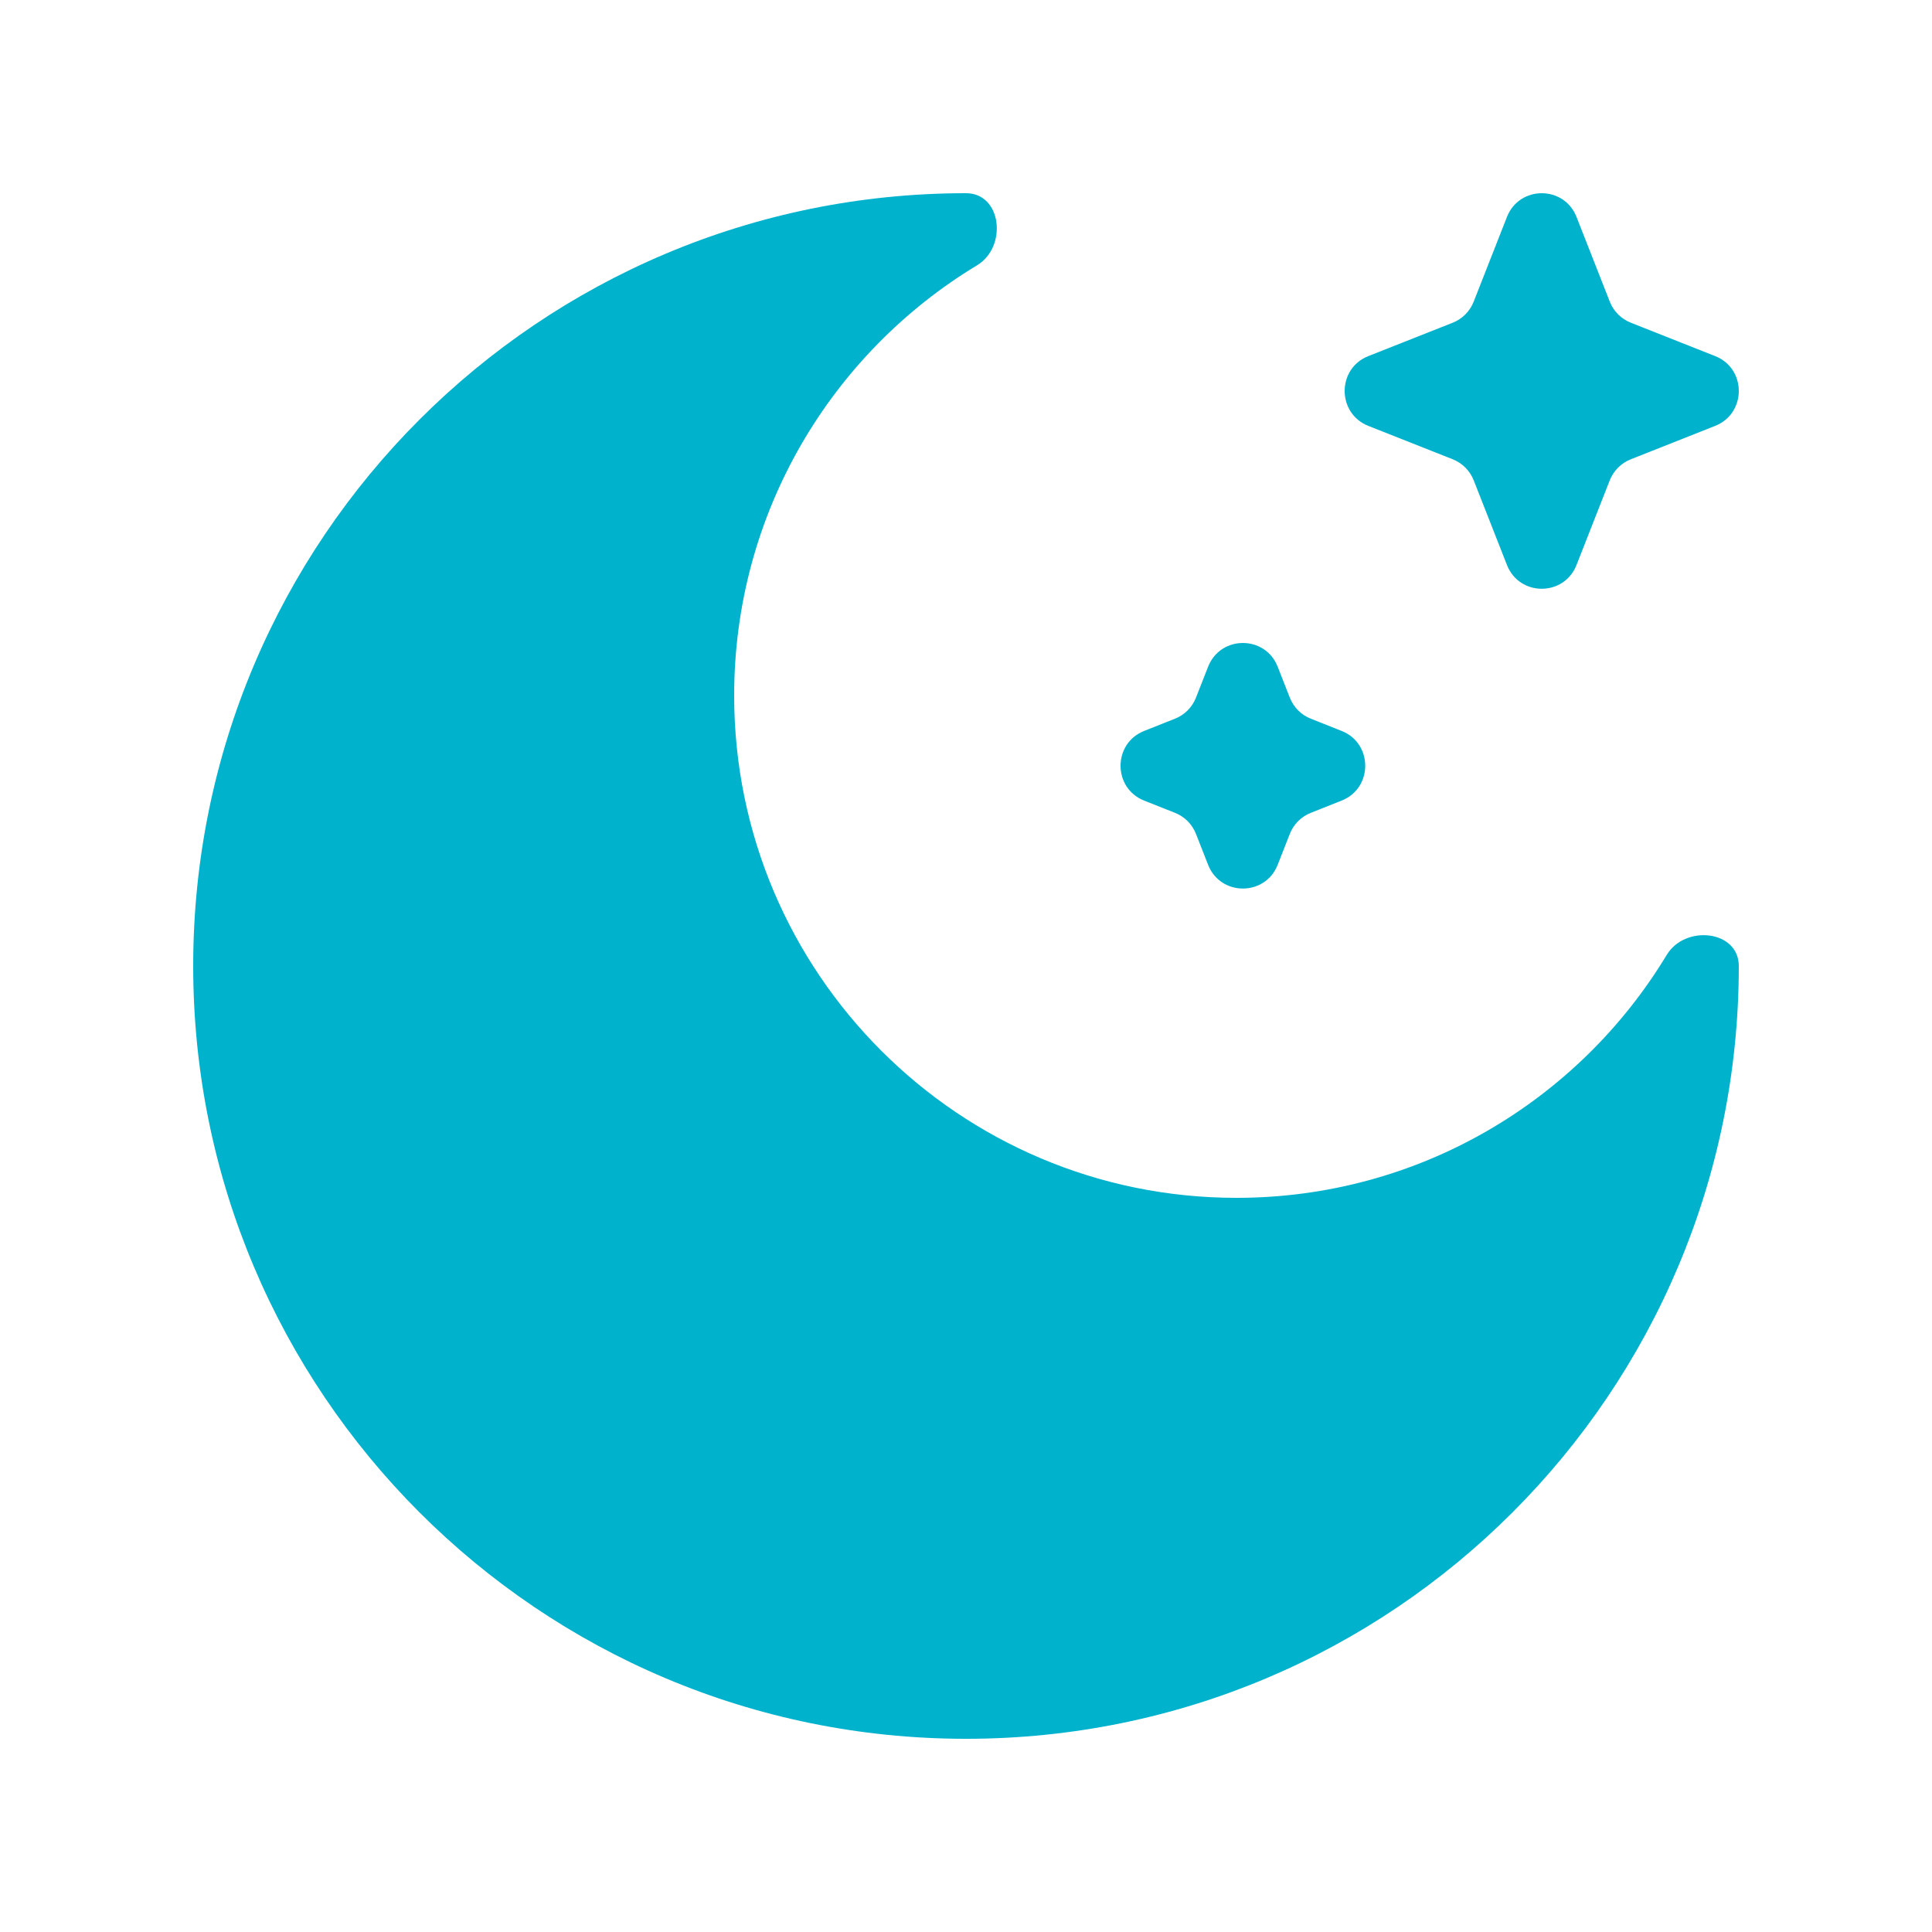 <svg width="25" height="25" viewBox="0 0 25 25" fill="none" xmlns="http://www.w3.org/2000/svg">
<path d="M20.4 2.807C20.239 2.398 19.661 2.398 19.5 2.807L19.07 3.902C19.021 4.028 18.922 4.127 18.798 4.176L17.706 4.608C17.298 4.769 17.298 5.349 17.706 5.511L18.798 5.943C18.922 5.992 19.021 6.091 19.07 6.216L19.5 7.311C19.661 7.721 20.239 7.721 20.4 7.311L20.83 6.216C20.879 6.091 20.978 5.992 21.103 5.943L22.194 5.511C22.602 5.349 22.602 4.769 22.194 4.608L21.103 4.176C20.978 4.127 20.879 4.028 20.83 3.902L20.4 2.807Z" fill="#00B2CC"/>
<path d="M16.533 8.627C16.372 8.218 15.794 8.218 15.633 8.627L15.476 9.027C15.427 9.152 15.329 9.251 15.204 9.3L14.806 9.458C14.398 9.619 14.398 10.199 14.806 10.36L15.204 10.518C15.329 10.567 15.427 10.666 15.476 10.791L15.633 11.191C15.794 11.6 16.372 11.6 16.533 11.191L16.69 10.791C16.739 10.666 16.837 10.567 16.962 10.518L17.36 10.36C17.768 10.199 17.768 9.619 17.36 9.458L16.962 9.3C16.837 9.251 16.739 9.152 16.69 9.027L16.533 8.627Z" fill="#00B2CC"/>
<path d="M12.5 22.5C18.023 22.5 22.5 18.023 22.5 12.5C22.5 12.037 21.806 11.961 21.567 12.357C20.429 14.241 18.361 15.5 16 15.5C12.41 15.5 9.5 12.59 9.5 9C9.5 6.638 10.759 4.571 12.643 3.433C13.039 3.193 12.963 2.5 12.5 2.5C6.977 2.5 2.5 6.977 2.5 12.5C2.5 18.023 6.977 22.5 12.5 22.5Z" fill="#00B2CC"/>
</svg>

